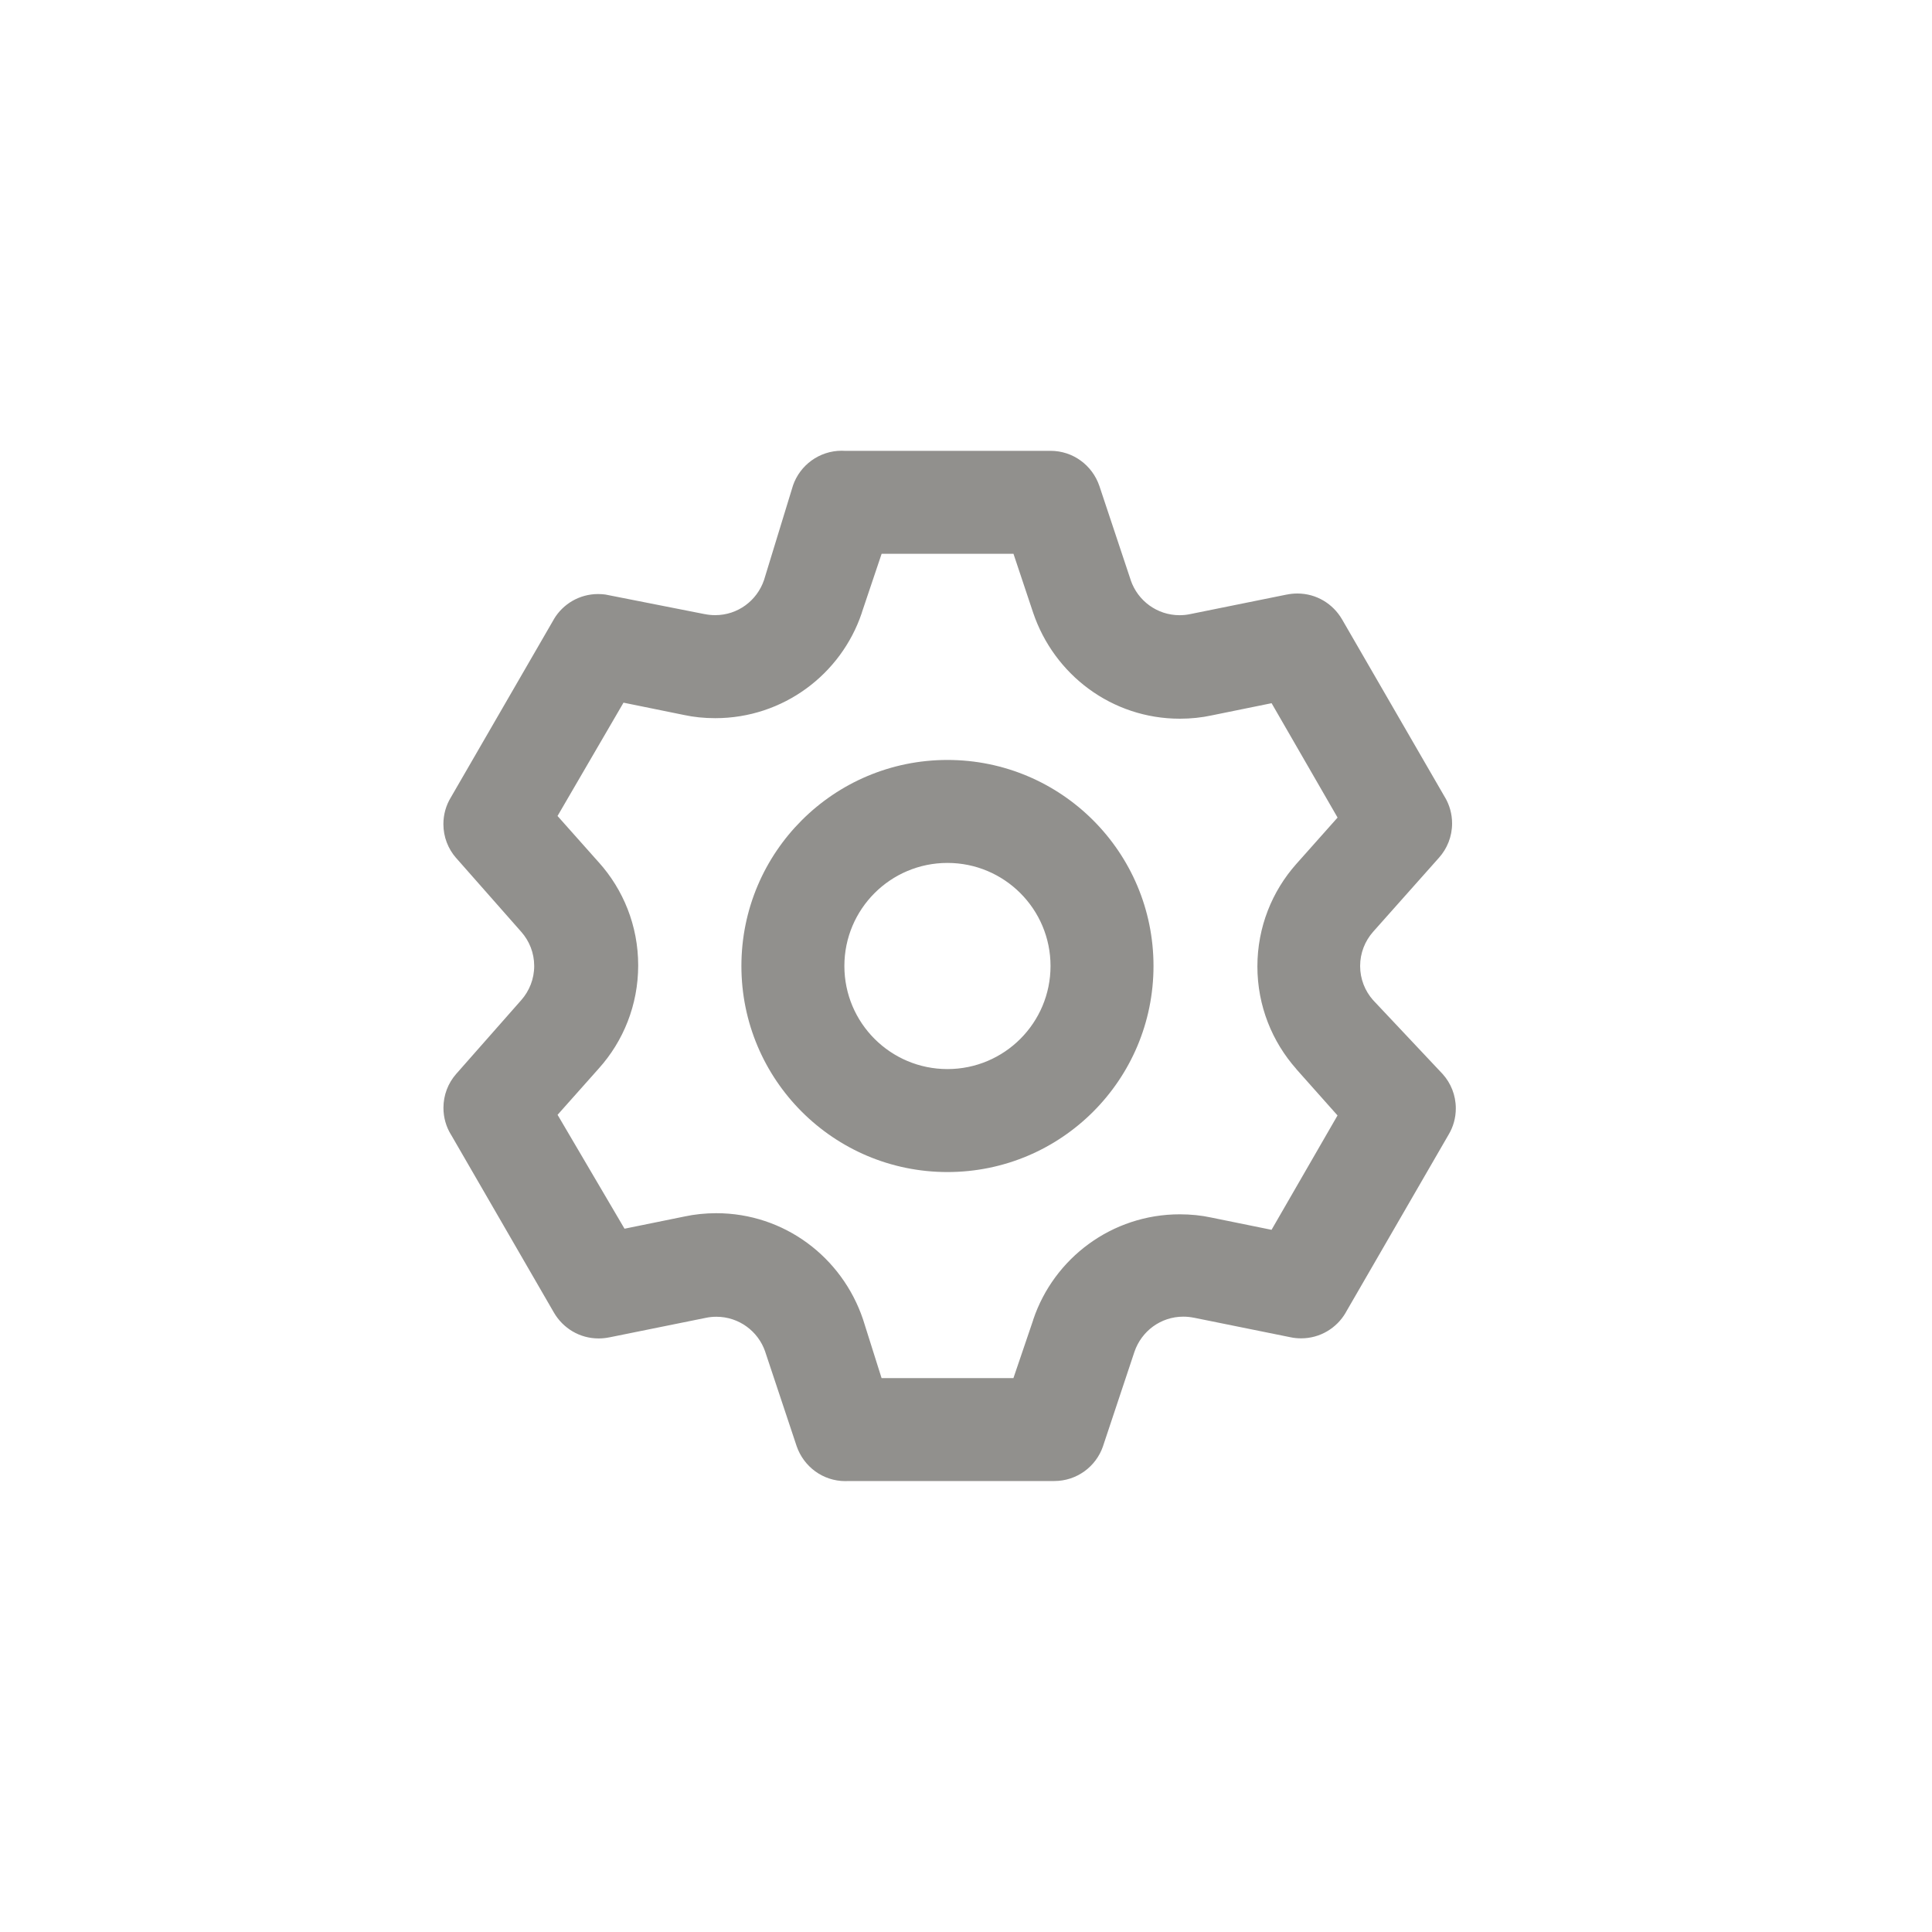 <!-- Generated by IcoMoon.io -->
<svg version="1.1" xmlns="http://www.w3.org/2000/svg" width="40" height="40" viewBox="0 0 40 40">
<title>ul-setting</title>
<path fill="#91908d" d="M28.426 20.704c-0.165-0.187-0.266-0.434-0.266-0.704s0.101-0.517 0.266-0.705l-0.001 0.001 1.366-1.536c0.169-0.188 0.273-0.438 0.273-0.712 0-0.198-0.054-0.382-0.147-0.541l0.002 0.005-2.134-3.69c-0.188-0.322-0.531-0.534-0.924-0.534-0.077 0-0.152 0.008-0.224 0.023l0.007-0.002-2.006 0.406c-0.065 0.014-0.139 0.022-0.216 0.022-0.467 0-0.864-0.3-1.009-0.718l-0.002-0.007-0.65-1.952c-0.146-0.426-0.544-0.726-1.010-0.726-0.001 0-0.002 0-0.003 0h-4.266c-0.017-0.001-0.036-0.002-0.055-0.002-0.467 0-0.865 0.301-1.009 0.719l-0.002 0.007-0.598 1.952c-0.146 0.426-0.543 0.726-1.011 0.726-0.077 0-0.151-0.008-0.223-0.023l0.007 0.002-2.058-0.406c-0.045-0.006-0.097-0.010-0.15-0.010-0.388 0-0.728 0.207-0.914 0.518l-0.002 0.005-2.134 3.69c-0.096 0.157-0.153 0.347-0.153 0.55 0 0.267 0.098 0.512 0.261 0.699l-0.001-0.002 1.354 1.536c0.165 0.187 0.266 0.434 0.266 0.704s-0.101 0.517-0.266 0.705l0.001-0.001-1.354 1.536c-0.162 0.186-0.26 0.43-0.26 0.698 0 0.203 0.057 0.394 0.156 0.555l-0.002-0.005 2.134 3.69c0.188 0.322 0.531 0.534 0.924 0.534 0.077 0 0.152-0.008 0.224-0.023l-0.007 0.002 2.006-0.406c0.065-0.014 0.139-0.022 0.216-0.022 0.467 0 0.864 0.3 1.009 0.718l0.002 0.007 0.65 1.952c0.146 0.426 0.543 0.726 1.011 0.726 0.019 0 0.039-0.001 0.058-0.002h4.264c0.001 0 0.002 0 0.002 0 0.467 0 0.864-0.3 1.008-0.718l0.002-0.007 0.65-1.952c0.146-0.426 0.543-0.726 1.011-0.726 0.077 0 0.151 0.008 0.223 0.023l-0.007-0.002 2.006 0.406c0.066 0.014 0.14 0.022 0.217 0.022 0.393 0 0.737-0.213 0.922-0.53l0.002-0.005 2.134-3.69c0.091-0.154 0.145-0.338 0.145-0.536 0-0.274-0.103-0.524-0.274-0.713l0.001 0.001zM26.838 22.134l0.854 0.96-1.366 2.368-1.258-0.256c-0.193-0.042-0.414-0.065-0.641-0.065-1.409 0-2.606 0.91-3.033 2.175l-0.006 0.022-0.406 1.194h-2.73l-0.384-1.216c-0.434-1.287-1.63-2.198-3.039-2.198-0.227 0-0.448 0.023-0.662 0.069l0.021-0.004-1.258 0.256-1.386-2.358 0.854-0.96c0.506-0.563 0.815-1.312 0.815-2.134s-0.309-1.57-0.818-2.136l0.002 0.003-0.854-0.96 1.366-2.346 1.258 0.256c0.193 0.042 0.414 0.065 0.641 0.065 1.409 0 2.606-0.91 3.033-2.175l0.006-0.022 0.406-1.206h2.73l0.406 1.216c0.434 1.287 1.63 2.198 3.039 2.198 0.227 0 0.448-0.023 0.662-0.069l-0.021 0.004 1.258-0.256 1.366 2.368-0.854 0.96c-0.5 0.562-0.806 1.306-0.806 2.122s0.306 1.561 0.808 2.126l-0.003-0.003zM19.616 15.734c-2.357 0-4.266 1.91-4.266 4.266s1.91 4.266 4.266 4.266c2.357 0 4.266-1.91 4.266-4.266v0c0-2.357-1.91-4.266-4.266-4.266v0zM19.616 22.134c-1.178 0-2.134-0.955-2.134-2.134s0.955-2.134 2.134-2.134c1.178 0 2.134 0.955 2.134 2.134v0c0 1.178-0.955 2.134-2.134 2.134v0z"></path>
</svg>
